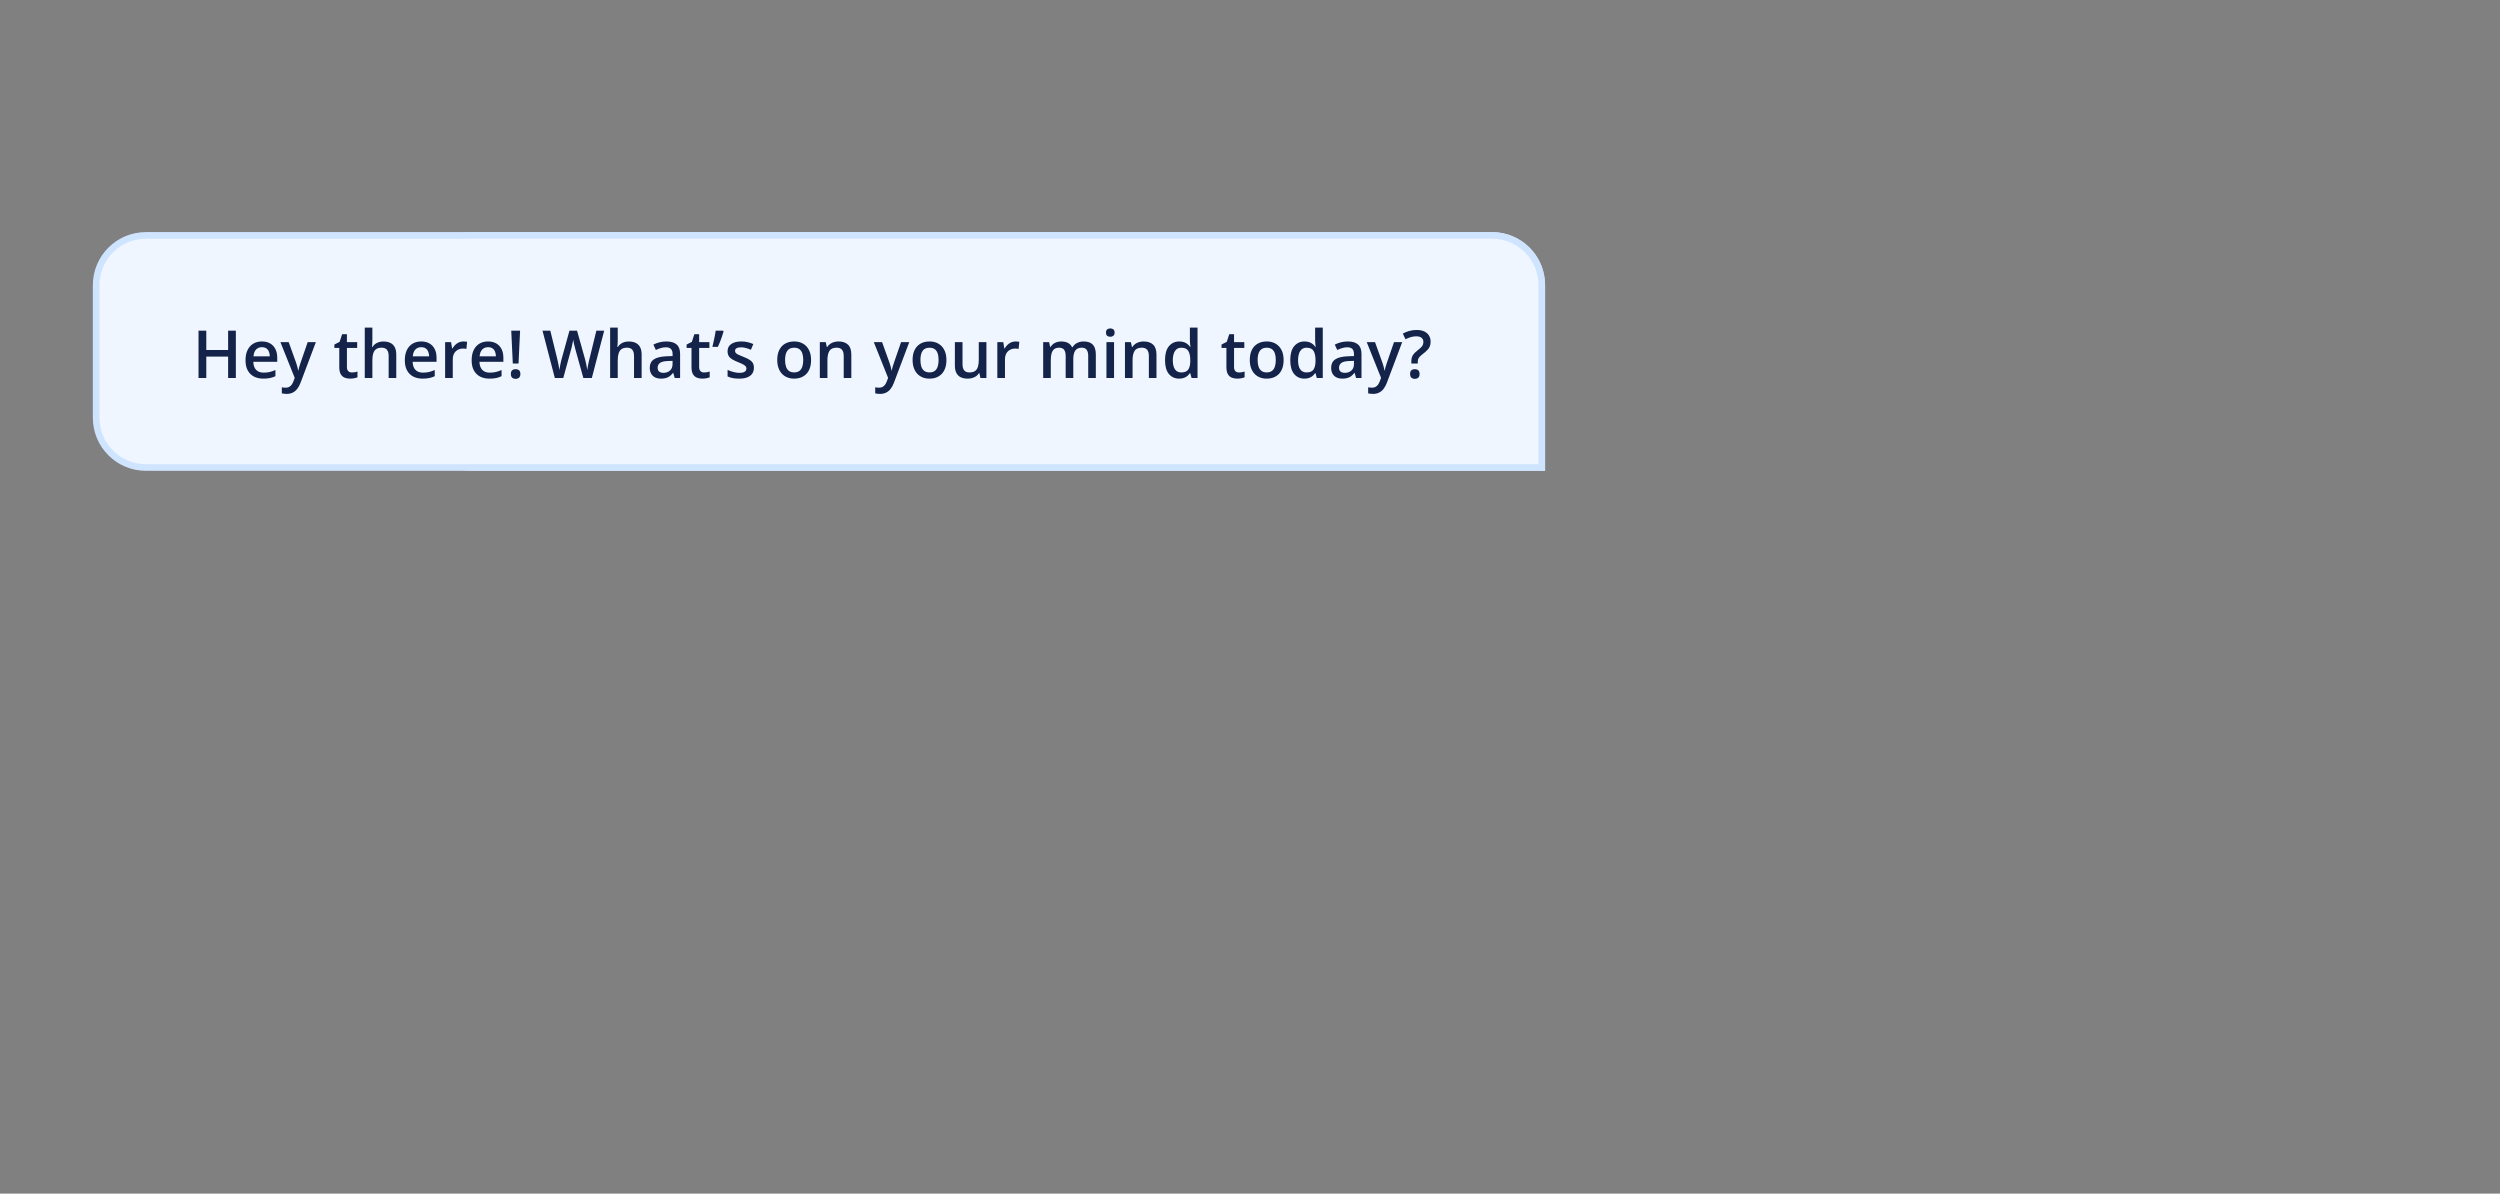 <svg width="377" height="180" viewBox="0 0 377 180" fill="none" xmlns="http://www.w3.org/2000/svg">
<rect x="0" y="0" width="377" height="180" fill="#808080" stroke="none"/>
<path d="M232.5 43C232.5 38.858 229.142 35.5 225 35.5H71C66.858 35.5 63.5 38.858 63.5 43V63C63.5 67.142 66.858 70.5 71 70.5H232.5V43Z" fill="#EFF6FF" stroke="#CFE4FF"/>
<path d="M85.38 50.861L83.515 58H82.235L81.044 53.723C81.015 53.618 80.982 53.495 80.946 53.352C80.91 53.208 80.875 53.062 80.839 52.912C80.806 52.762 80.777 52.626 80.751 52.502C80.728 52.375 80.712 52.277 80.702 52.209C80.696 52.277 80.681 52.373 80.658 52.497C80.635 52.621 80.608 52.758 80.575 52.907C80.546 53.054 80.513 53.2 80.478 53.347C80.442 53.49 80.409 53.617 80.38 53.727L79.208 58H77.934L76.073 50.861H77.25L78.28 55.046C78.313 55.179 78.345 55.324 78.378 55.48C78.414 55.633 78.446 55.788 78.476 55.944C78.508 56.101 78.537 56.254 78.564 56.403C78.59 56.55 78.611 56.683 78.627 56.804C78.643 56.68 78.664 56.543 78.69 56.394C78.716 56.241 78.744 56.086 78.773 55.93C78.806 55.77 78.838 55.617 78.871 55.471C78.907 55.324 78.943 55.192 78.978 55.075L80.141 50.861H81.283L82.47 55.09C82.505 55.21 82.54 55.345 82.572 55.495C82.608 55.645 82.642 55.798 82.675 55.954C82.707 56.11 82.737 56.262 82.763 56.408C82.789 56.555 82.81 56.687 82.826 56.804C82.849 56.644 82.878 56.462 82.914 56.257C82.95 56.052 82.991 55.843 83.036 55.632C83.082 55.42 83.127 55.225 83.173 55.046L84.198 50.861H85.38ZM87.421 50.402V52.312C87.421 52.51 87.414 52.704 87.401 52.893C87.392 53.081 87.38 53.228 87.367 53.332H87.431C87.545 53.143 87.685 52.989 87.851 52.868C88.017 52.745 88.202 52.652 88.407 52.59C88.616 52.528 88.837 52.497 89.071 52.497C89.485 52.497 89.836 52.567 90.126 52.707C90.416 52.844 90.637 53.057 90.79 53.347C90.946 53.636 91.024 54.012 91.024 54.475V58H89.877V54.69C89.877 54.27 89.791 53.955 89.618 53.747C89.446 53.535 89.179 53.43 88.817 53.43C88.469 53.43 88.192 53.503 87.987 53.649C87.785 53.793 87.641 54.006 87.553 54.289C87.465 54.569 87.421 54.911 87.421 55.315V58H86.273V50.402H87.421ZM94.75 52.492C95.434 52.492 95.95 52.644 96.298 52.946C96.649 53.249 96.825 53.721 96.825 54.362V58H96.01L95.79 57.233H95.751C95.598 57.429 95.44 57.59 95.277 57.717C95.115 57.844 94.926 57.938 94.711 58C94.499 58.065 94.241 58.098 93.935 58.098C93.612 58.098 93.324 58.039 93.07 57.922C92.816 57.801 92.616 57.619 92.47 57.375C92.323 57.131 92.25 56.822 92.25 56.447C92.25 55.891 92.457 55.472 92.87 55.192C93.287 54.912 93.915 54.758 94.755 54.728L95.692 54.694V54.411C95.692 54.037 95.605 53.77 95.429 53.61C95.256 53.451 95.012 53.371 94.696 53.371C94.426 53.371 94.164 53.41 93.91 53.488C93.656 53.566 93.409 53.662 93.168 53.776L92.797 52.966C93.061 52.826 93.36 52.712 93.695 52.624C94.034 52.536 94.385 52.492 94.75 52.492ZM95.688 55.417L94.989 55.441C94.416 55.461 94.014 55.559 93.783 55.734C93.552 55.91 93.436 56.151 93.436 56.457C93.436 56.724 93.516 56.919 93.676 57.043C93.835 57.163 94.045 57.224 94.306 57.224C94.703 57.224 95.032 57.111 95.292 56.887C95.556 56.659 95.688 56.325 95.688 55.886V55.417ZM100.443 57.17C100.593 57.17 100.741 57.157 100.888 57.131C101.034 57.102 101.168 57.067 101.288 57.028V57.898C101.161 57.953 100.997 58 100.795 58.039C100.593 58.078 100.383 58.098 100.165 58.098C99.859 58.098 99.584 58.047 99.34 57.946C99.096 57.842 98.902 57.665 98.759 57.414C98.616 57.163 98.544 56.817 98.544 56.374V53.469H97.807V52.956L98.598 52.551L98.974 51.394H99.696V52.595H101.244V53.469H99.696V56.359C99.696 56.633 99.765 56.836 99.901 56.97C100.038 57.103 100.219 57.17 100.443 57.17ZM108.417 60.398V58.102C108.417 57.972 108.42 57.831 108.427 57.678C108.437 57.525 108.451 57.385 108.471 57.258H108.412C108.266 57.495 108.062 57.696 107.802 57.858C107.541 58.018 107.201 58.098 106.781 58.098C106.146 58.098 105.635 57.863 105.248 57.395C104.861 56.922 104.667 56.226 104.667 55.305C104.667 54.693 104.757 54.178 104.936 53.762C105.115 53.345 105.365 53.029 105.688 52.815C106.013 52.6 106.391 52.492 106.82 52.492C107.234 52.492 107.569 52.574 107.826 52.736C108.087 52.896 108.295 53.093 108.451 53.327H108.49L108.617 52.595H109.569V60.398H108.417ZM107.123 57.175C107.449 57.175 107.709 57.113 107.904 56.989C108.1 56.866 108.241 56.678 108.329 56.428C108.417 56.174 108.464 55.86 108.471 55.485V55.31C108.471 54.698 108.371 54.232 108.173 53.913C107.974 53.594 107.621 53.435 107.113 53.435C106.684 53.435 106.365 53.602 106.156 53.938C105.948 54.27 105.844 54.732 105.844 55.324C105.844 55.923 105.948 56.382 106.156 56.701C106.368 57.017 106.69 57.175 107.123 57.175ZM115.927 52.595V58H115.023L114.867 57.273H114.804C114.69 57.458 114.545 57.613 114.369 57.736C114.193 57.857 113.998 57.946 113.783 58.005C113.568 58.067 113.342 58.098 113.104 58.098C112.698 58.098 112.349 58.029 112.06 57.893C111.773 57.753 111.553 57.538 111.4 57.248C111.247 56.958 111.171 56.584 111.171 56.125V52.595H112.323V55.91C112.323 56.33 112.408 56.644 112.577 56.852C112.75 57.061 113.017 57.165 113.378 57.165C113.726 57.165 114.003 57.093 114.208 56.95C114.413 56.807 114.558 56.595 114.643 56.315C114.73 56.035 114.774 55.692 114.774 55.285V52.595H115.927ZM119.726 52.492C120.207 52.492 120.621 52.592 120.966 52.79C121.311 52.989 121.576 53.27 121.762 53.635C121.947 53.999 122.04 54.435 122.04 54.943V55.559H118.432C118.445 56.083 118.585 56.486 118.852 56.77C119.122 57.053 119.499 57.194 119.984 57.194C120.329 57.194 120.639 57.162 120.912 57.097C121.189 57.028 121.474 56.929 121.767 56.799V57.731C121.496 57.858 121.221 57.951 120.941 58.01C120.661 58.068 120.326 58.098 119.936 58.098C119.405 58.098 118.938 57.995 118.534 57.79C118.134 57.582 117.82 57.273 117.592 56.862C117.367 56.452 117.255 55.943 117.255 55.334C117.255 54.728 117.357 54.214 117.562 53.791C117.768 53.368 118.056 53.046 118.427 52.824C118.798 52.603 119.231 52.492 119.726 52.492ZM119.726 53.356C119.364 53.356 119.071 53.474 118.847 53.708C118.625 53.942 118.495 54.286 118.456 54.738H120.917C120.914 54.468 120.868 54.229 120.78 54.02C120.696 53.812 120.565 53.649 120.39 53.532C120.217 53.415 119.996 53.356 119.726 53.356ZM126.967 56.457C126.967 56.812 126.881 57.111 126.708 57.355C126.535 57.6 126.283 57.785 125.951 57.912C125.622 58.036 125.219 58.098 124.74 58.098C124.363 58.098 124.037 58.07 123.764 58.015C123.493 57.963 123.238 57.881 122.997 57.77V56.779C123.254 56.9 123.542 57.004 123.861 57.092C124.184 57.18 124.488 57.224 124.774 57.224C125.152 57.224 125.424 57.165 125.59 57.048C125.756 56.927 125.839 56.768 125.839 56.569C125.839 56.452 125.805 56.348 125.736 56.257C125.671 56.162 125.548 56.066 125.365 55.969C125.186 55.868 124.923 55.747 124.574 55.607C124.232 55.471 123.944 55.334 123.71 55.197C123.476 55.06 123.298 54.896 123.178 54.704C123.057 54.509 122.997 54.26 122.997 53.957C122.997 53.478 123.186 53.116 123.563 52.868C123.944 52.617 124.447 52.492 125.072 52.492C125.404 52.492 125.717 52.526 126.01 52.595C126.306 52.66 126.596 52.756 126.879 52.883L126.518 53.747C126.273 53.64 126.028 53.552 125.78 53.483C125.536 53.412 125.287 53.376 125.033 53.376C124.737 53.376 124.511 53.422 124.354 53.513C124.201 53.604 124.125 53.734 124.125 53.903C124.125 54.03 124.162 54.138 124.237 54.226C124.312 54.313 124.441 54.401 124.623 54.489C124.809 54.577 125.066 54.686 125.395 54.816C125.717 54.94 125.995 55.07 126.229 55.207C126.467 55.34 126.649 55.505 126.776 55.7C126.903 55.895 126.967 56.148 126.967 56.457ZM130.219 57.17C130.368 57.17 130.517 57.157 130.663 57.131C130.81 57.102 130.943 57.067 131.063 57.028V57.898C130.937 57.953 130.772 58 130.57 58.039C130.368 58.078 130.159 58.098 129.94 58.098C129.634 58.098 129.359 58.047 129.115 57.946C128.871 57.842 128.677 57.665 128.534 57.414C128.391 57.163 128.319 56.817 128.319 56.374V53.469H127.582V52.956L128.373 52.551L128.749 51.394H129.472V52.595H131.02V53.469H129.472V56.359C129.472 56.633 129.54 56.836 129.677 56.97C129.813 57.103 129.994 57.17 130.219 57.17ZM133.31 52.595V58H132.162V52.595H133.31ZM132.743 50.524C132.919 50.524 133.07 50.572 133.197 50.666C133.327 50.76 133.393 50.923 133.393 51.154C133.393 51.382 133.327 51.545 133.197 51.643C133.07 51.737 132.919 51.784 132.743 51.784C132.561 51.784 132.406 51.737 132.279 51.643C132.156 51.545 132.094 51.382 132.094 51.154C132.094 50.923 132.156 50.76 132.279 50.666C132.406 50.572 132.561 50.524 132.743 50.524ZM139.74 55.285C139.74 55.734 139.682 56.133 139.564 56.481C139.447 56.83 139.276 57.124 139.052 57.365C138.827 57.603 138.557 57.785 138.241 57.912C137.925 58.036 137.569 58.098 137.172 58.098C136.801 58.098 136.461 58.036 136.151 57.912C135.842 57.785 135.574 57.603 135.346 57.365C135.121 57.124 134.947 56.83 134.823 56.481C134.7 56.133 134.638 55.734 134.638 55.285C134.638 54.69 134.74 54.185 134.945 53.772C135.154 53.355 135.45 53.037 135.834 52.819C136.218 52.601 136.675 52.492 137.206 52.492C137.704 52.492 138.144 52.601 138.524 52.819C138.905 53.037 139.203 53.355 139.418 53.772C139.633 54.188 139.74 54.693 139.74 55.285ZM135.819 55.285C135.819 55.679 135.867 56.016 135.961 56.296C136.059 56.576 136.208 56.791 136.41 56.94C136.612 57.087 136.872 57.16 137.191 57.16C137.51 57.16 137.771 57.087 137.973 56.94C138.174 56.791 138.323 56.576 138.417 56.296C138.511 56.016 138.559 55.679 138.559 55.285C138.559 54.891 138.511 54.558 138.417 54.284C138.323 54.008 138.174 53.797 137.973 53.654C137.771 53.508 137.509 53.435 137.187 53.435C136.711 53.435 136.365 53.594 136.146 53.913C135.928 54.232 135.819 54.69 135.819 55.285ZM143.876 52.492C144.485 52.492 144.958 52.65 145.297 52.966C145.639 53.278 145.81 53.781 145.81 54.475V58H144.662V54.69C144.662 54.27 144.576 53.955 144.403 53.747C144.231 53.535 143.964 53.43 143.603 53.43C143.078 53.43 142.714 53.591 142.509 53.913C142.307 54.235 142.206 54.703 142.206 55.315V58H141.059V52.595H141.952L142.113 53.327H142.177C142.294 53.138 142.439 52.984 142.611 52.863C142.787 52.74 142.982 52.647 143.197 52.585C143.415 52.523 143.642 52.492 143.876 52.492ZM151.049 56.457C151.049 56.812 150.963 57.111 150.79 57.355C150.618 57.6 150.365 57.785 150.033 57.912C149.704 58.036 149.301 58.098 148.822 58.098C148.445 58.098 148.119 58.07 147.846 58.015C147.576 57.963 147.32 57.881 147.079 57.77V56.779C147.336 56.9 147.624 57.004 147.943 57.092C148.266 57.18 148.57 57.224 148.856 57.224C149.234 57.224 149.506 57.165 149.672 57.048C149.838 56.927 149.921 56.768 149.921 56.569C149.921 56.452 149.887 56.348 149.818 56.257C149.753 56.162 149.63 56.066 149.447 55.969C149.268 55.868 149.005 55.747 148.656 55.607C148.314 55.471 148.026 55.334 147.792 55.197C147.558 55.06 147.38 54.896 147.26 54.704C147.139 54.509 147.079 54.26 147.079 53.957C147.079 53.478 147.268 53.116 147.646 52.868C148.026 52.617 148.529 52.492 149.154 52.492C149.486 52.492 149.799 52.526 150.092 52.595C150.388 52.66 150.678 52.756 150.961 52.883L150.6 53.747C150.355 53.64 150.11 53.552 149.862 53.483C149.618 53.412 149.369 53.376 149.115 53.376C148.819 53.376 148.593 53.422 148.437 53.513C148.284 53.604 148.207 53.734 148.207 53.903C148.207 54.03 148.244 54.138 148.319 54.226C148.394 54.313 148.523 54.401 148.705 54.489C148.891 54.577 149.148 54.686 149.477 54.816C149.799 54.94 150.077 55.07 150.312 55.207C150.549 55.34 150.731 55.505 150.858 55.7C150.985 55.895 151.049 56.148 151.049 56.457ZM156.703 58.098C156.059 58.098 155.541 57.863 155.15 57.395C154.763 56.922 154.569 56.227 154.569 55.31C154.569 54.382 154.766 53.68 155.16 53.205C155.557 52.73 156.08 52.492 156.728 52.492C157.001 52.492 157.24 52.53 157.445 52.605C157.65 52.676 157.826 52.774 157.973 52.898C158.122 53.021 158.249 53.16 158.354 53.312H158.407C158.391 53.212 158.371 53.067 158.349 52.878C158.329 52.686 158.319 52.508 158.319 52.346V50.402H159.472V58H158.573L158.368 57.263H158.319C158.222 57.419 158.098 57.56 157.948 57.688C157.802 57.811 157.626 57.91 157.421 57.985C157.219 58.06 156.98 58.098 156.703 58.098ZM157.025 57.165C157.517 57.165 157.864 57.023 158.065 56.74C158.267 56.457 158.371 56.032 158.378 55.466V55.315C158.378 54.709 158.28 54.245 158.085 53.923C157.89 53.597 157.533 53.435 157.016 53.435C156.602 53.435 156.286 53.602 156.068 53.938C155.854 54.27 155.746 54.733 155.746 55.329C155.746 55.925 155.854 56.38 156.068 56.696C156.286 57.009 156.605 57.165 157.025 57.165ZM165.902 55.285C165.902 55.734 165.844 56.133 165.727 56.481C165.609 56.83 165.438 57.124 165.214 57.365C164.989 57.603 164.719 57.785 164.403 57.912C164.088 58.036 163.731 58.098 163.334 58.098C162.963 58.098 162.623 58.036 162.313 57.912C162.004 57.785 161.736 57.603 161.508 57.365C161.283 57.124 161.109 56.83 160.985 56.481C160.862 56.133 160.8 55.734 160.8 55.285C160.8 54.69 160.902 54.185 161.107 53.772C161.316 53.355 161.612 53.037 161.996 52.819C162.38 52.601 162.838 52.492 163.368 52.492C163.866 52.492 164.306 52.601 164.687 52.819C165.067 53.037 165.365 53.355 165.58 53.772C165.795 54.188 165.902 54.693 165.902 55.285ZM161.981 55.285C161.981 55.679 162.029 56.016 162.123 56.296C162.221 56.576 162.37 56.791 162.572 56.94C162.774 57.087 163.035 57.16 163.354 57.16C163.673 57.16 163.933 57.087 164.135 56.94C164.337 56.791 164.485 56.576 164.579 56.296C164.674 56.016 164.721 55.679 164.721 55.285C164.721 54.891 164.674 54.558 164.579 54.284C164.485 54.008 164.337 53.797 164.135 53.654C163.933 53.508 163.671 53.435 163.349 53.435C162.873 53.435 162.527 53.594 162.309 53.913C162.09 54.232 161.981 54.69 161.981 55.285ZM169.003 52.595H170.253L171.361 55.681C171.41 55.821 171.454 55.959 171.493 56.096C171.535 56.229 171.571 56.361 171.601 56.491C171.633 56.621 171.659 56.752 171.679 56.882H171.708C171.741 56.713 171.786 56.524 171.845 56.315C171.907 56.104 171.975 55.892 172.05 55.681L173.114 52.595H174.35L172.03 58.742C171.897 59.094 171.732 59.393 171.537 59.641C171.345 59.891 171.117 60.08 170.854 60.207C170.59 60.337 170.289 60.402 169.95 60.402C169.787 60.402 169.646 60.393 169.525 60.373C169.405 60.357 169.302 60.339 169.218 60.319V59.401C169.286 59.418 169.372 59.432 169.477 59.445C169.581 59.458 169.688 59.465 169.799 59.465C170.004 59.465 170.181 59.424 170.331 59.343C170.481 59.261 170.608 59.146 170.712 58.996C170.816 58.85 170.902 58.682 170.971 58.493L171.161 57.985L169.003 52.595ZM179.955 55.285C179.955 55.734 179.896 56.133 179.779 56.481C179.662 56.83 179.491 57.124 179.267 57.365C179.042 57.603 178.772 57.785 178.456 57.912C178.14 58.036 177.784 58.098 177.387 58.098C177.016 58.098 176.675 58.036 176.366 57.912C176.057 57.785 175.788 57.603 175.561 57.365C175.336 57.124 175.162 56.83 175.038 56.481C174.914 56.133 174.853 55.734 174.853 55.285C174.853 54.69 174.955 54.185 175.16 53.772C175.368 53.355 175.665 53.037 176.049 52.819C176.433 52.601 176.89 52.492 177.421 52.492C177.919 52.492 178.358 52.601 178.739 52.819C179.12 53.037 179.418 53.355 179.633 53.772C179.848 54.188 179.955 54.693 179.955 55.285ZM176.034 55.285C176.034 55.679 176.081 56.016 176.176 56.296C176.273 56.576 176.423 56.791 176.625 56.94C176.827 57.087 177.087 57.16 177.406 57.16C177.725 57.16 177.986 57.087 178.188 56.94C178.389 56.791 178.537 56.576 178.632 56.296C178.726 56.016 178.773 55.679 178.773 55.285C178.773 54.891 178.726 54.558 178.632 54.284C178.537 54.008 178.389 53.797 178.188 53.654C177.986 53.508 177.724 53.435 177.401 53.435C176.926 53.435 176.579 53.594 176.361 53.913C176.143 54.232 176.034 54.69 176.034 55.285ZM185.985 52.595V58H185.082L184.926 57.273H184.862C184.748 57.458 184.604 57.613 184.428 57.736C184.252 57.857 184.057 57.946 183.842 58.005C183.627 58.067 183.401 58.098 183.163 58.098C182.756 58.098 182.408 58.029 182.118 57.893C181.832 57.753 181.612 57.538 181.459 57.248C181.306 56.958 181.229 56.584 181.229 56.125V52.595H182.382V55.91C182.382 56.33 182.466 56.644 182.636 56.852C182.808 57.061 183.075 57.165 183.437 57.165C183.785 57.165 184.062 57.093 184.267 56.95C184.472 56.807 184.617 56.595 184.701 56.315C184.789 56.035 184.833 55.692 184.833 55.285V52.595H185.985ZM191.376 50.402V52.312C191.376 52.51 191.369 52.704 191.356 52.893C191.347 53.081 191.335 53.228 191.322 53.332H191.386C191.5 53.143 191.64 52.989 191.806 52.868C191.972 52.745 192.157 52.652 192.362 52.59C192.571 52.528 192.792 52.497 193.026 52.497C193.44 52.497 193.791 52.567 194.081 52.707C194.371 52.844 194.592 53.057 194.745 53.347C194.901 53.636 194.979 54.012 194.979 54.475V58H193.832V54.69C193.832 54.27 193.746 53.955 193.573 53.747C193.401 53.535 193.134 53.43 192.772 53.43C192.424 53.43 192.147 53.503 191.942 53.649C191.741 53.793 191.596 54.006 191.508 54.289C191.42 54.569 191.376 54.911 191.376 55.315V58H190.229V50.402H191.376ZM198.705 52.492C199.389 52.492 199.905 52.644 200.253 52.946C200.604 53.249 200.78 53.721 200.78 54.362V58H199.965L199.745 57.233H199.706C199.553 57.429 199.395 57.59 199.232 57.717C199.07 57.844 198.881 57.938 198.666 58C198.454 58.065 198.196 58.098 197.89 58.098C197.567 58.098 197.279 58.039 197.025 57.922C196.771 57.801 196.571 57.619 196.425 57.375C196.278 57.131 196.205 56.822 196.205 56.447C196.205 55.891 196.412 55.472 196.825 55.192C197.242 54.912 197.87 54.758 198.71 54.728L199.647 54.694V54.411C199.647 54.037 199.56 53.77 199.384 53.61C199.211 53.451 198.967 53.371 198.651 53.371C198.381 53.371 198.119 53.41 197.865 53.488C197.611 53.566 197.364 53.662 197.123 53.776L196.752 52.966C197.016 52.826 197.315 52.712 197.65 52.624C197.989 52.536 198.34 52.492 198.705 52.492ZM199.643 55.417L198.944 55.441C198.371 55.461 197.969 55.559 197.738 55.734C197.507 55.91 197.392 56.151 197.392 56.457C197.392 56.724 197.471 56.919 197.631 57.043C197.79 57.163 198 57.224 198.261 57.224C198.658 57.224 198.987 57.111 199.247 56.887C199.511 56.659 199.643 56.325 199.643 55.886V55.417ZM203.622 58L201.566 52.595H202.782L203.896 55.769C203.967 55.97 204.032 56.188 204.091 56.423C204.149 56.657 204.19 56.854 204.213 57.014H204.252C204.275 56.848 204.319 56.649 204.384 56.418C204.449 56.184 204.516 55.967 204.584 55.769L205.697 52.595H206.908L204.853 58H203.622ZM209.882 52.492C210.364 52.492 210.777 52.592 211.122 52.79C211.467 52.989 211.732 53.27 211.918 53.635C212.104 53.999 212.196 54.435 212.196 54.943V55.559H208.588C208.601 56.083 208.741 56.486 209.008 56.77C209.278 57.053 209.656 57.194 210.141 57.194C210.486 57.194 210.795 57.162 211.068 57.097C211.345 57.028 211.63 56.929 211.923 56.799V57.731C211.653 57.858 211.378 57.951 211.098 58.01C210.818 58.068 210.482 58.098 210.092 58.098C209.561 58.098 209.094 57.995 208.69 57.79C208.29 57.582 207.976 57.273 207.748 56.862C207.523 56.452 207.411 55.943 207.411 55.334C207.411 54.728 207.514 54.214 207.719 53.791C207.924 53.368 208.212 53.046 208.583 52.824C208.954 52.603 209.387 52.492 209.882 52.492ZM209.882 53.356C209.521 53.356 209.228 53.474 209.003 53.708C208.782 53.942 208.651 54.286 208.612 54.738H211.073C211.07 54.468 211.024 54.229 210.937 54.02C210.852 53.812 210.722 53.649 210.546 53.532C210.373 53.415 210.152 53.356 209.882 53.356ZM214.047 55.822V55.515C214.047 55.274 214.075 55.064 214.13 54.885C214.185 54.706 214.278 54.538 214.408 54.382C214.538 54.222 214.714 54.056 214.936 53.884C215.163 53.705 215.344 53.55 215.478 53.42C215.614 53.29 215.712 53.16 215.771 53.029C215.832 52.896 215.863 52.741 215.863 52.565C215.863 52.289 215.769 52.079 215.58 51.935C215.395 51.789 215.132 51.716 214.794 51.716C214.494 51.716 214.213 51.758 213.949 51.843C213.686 51.927 213.425 52.033 213.168 52.16L212.763 51.301C213.059 51.138 213.38 51.008 213.725 50.91C214.073 50.809 214.455 50.759 214.872 50.759C215.536 50.759 216.049 50.92 216.41 51.242C216.775 51.565 216.957 51.989 216.957 52.517C216.957 52.806 216.911 53.055 216.82 53.264C216.729 53.469 216.594 53.659 216.415 53.835C216.239 54.008 216.026 54.19 215.775 54.382C215.57 54.545 215.412 54.686 215.302 54.807C215.194 54.924 215.119 55.043 215.077 55.163C215.038 55.283 215.019 55.428 215.019 55.598V55.822H214.047ZM213.861 57.395C213.861 57.128 213.93 56.94 214.066 56.833C214.206 56.722 214.377 56.667 214.579 56.667C214.774 56.667 214.942 56.722 215.082 56.833C215.222 56.94 215.292 57.128 215.292 57.395C215.292 57.655 215.222 57.844 215.082 57.961C214.942 58.075 214.774 58.132 214.579 58.132C214.377 58.132 214.206 58.075 214.066 57.961C213.93 57.844 213.861 57.655 213.861 57.395Z" fill="#142349"/>
<path d="M232.5 43C232.5 38.858 229.142 35.5 225 35.5H22C17.858 35.5 14.5 38.858 14.5 43V63C14.5 67.142 17.858 70.5 22 70.5H232.5V43Z" fill="#EFF6FF" stroke="#CFE4FF"/>
<path d="M35.567 57H34.4V53.777H31.109V57H29.938V49.861H31.109V52.781H34.4V49.861H35.567V57ZM39.493 51.492C39.975 51.492 40.388 51.592 40.733 51.79C41.078 51.989 41.344 52.27 41.529 52.635C41.715 52.999 41.808 53.435 41.808 53.943V54.559H38.199C38.212 55.083 38.352 55.486 38.619 55.77C38.889 56.053 39.267 56.194 39.752 56.194C40.097 56.194 40.406 56.162 40.68 56.097C40.956 56.028 41.241 55.929 41.534 55.799V56.731C41.264 56.858 40.989 56.951 40.709 57.01C40.429 57.068 40.094 57.098 39.703 57.098C39.172 57.098 38.705 56.995 38.302 56.79C37.901 56.582 37.587 56.273 37.359 55.862C37.135 55.452 37.023 54.943 37.023 54.334C37.023 53.728 37.125 53.214 37.33 52.791C37.535 52.368 37.823 52.046 38.194 51.824C38.565 51.603 38.998 51.492 39.493 51.492ZM39.493 52.356C39.132 52.356 38.839 52.474 38.614 52.708C38.393 52.942 38.263 53.286 38.224 53.738H40.685C40.681 53.468 40.636 53.229 40.548 53.02C40.463 52.812 40.333 52.649 40.157 52.532C39.985 52.415 39.763 52.356 39.493 52.356ZM42.286 51.595H43.536L44.645 54.681C44.693 54.821 44.737 54.959 44.776 55.096C44.819 55.229 44.855 55.361 44.884 55.491C44.916 55.621 44.942 55.752 44.962 55.882H44.991C45.024 55.713 45.069 55.524 45.128 55.315C45.19 55.104 45.258 54.892 45.333 54.681L46.398 51.595H47.633L45.313 57.742C45.18 58.094 45.016 58.393 44.82 58.641C44.628 58.891 44.4 59.08 44.137 59.207C43.873 59.337 43.572 59.402 43.233 59.402C43.071 59.402 42.929 59.393 42.809 59.373C42.688 59.357 42.586 59.339 42.501 59.319V58.401C42.569 58.418 42.656 58.432 42.76 58.445C42.864 58.458 42.971 58.465 43.082 58.465C43.287 58.465 43.465 58.424 43.614 58.343C43.764 58.261 43.891 58.146 43.995 57.996C44.099 57.85 44.185 57.682 44.254 57.493L44.444 56.985L42.286 51.595ZM53.062 56.17C53.212 56.17 53.36 56.157 53.507 56.131C53.653 56.102 53.787 56.067 53.907 56.028V56.898C53.78 56.953 53.616 57 53.414 57.039C53.212 57.078 53.002 57.098 52.784 57.098C52.478 57.098 52.203 57.047 51.959 56.946C51.715 56.842 51.521 56.665 51.378 56.414C51.235 56.163 51.163 55.817 51.163 55.374V52.469H50.426V51.956L51.217 51.551L51.593 50.394H52.315V51.595H53.863V52.469H52.315V55.359C52.315 55.633 52.384 55.836 52.52 55.97C52.657 56.103 52.838 56.17 53.062 56.17ZM56.153 49.402V51.312C56.153 51.51 56.147 51.704 56.134 51.893C56.124 52.081 56.113 52.228 56.1 52.332H56.163C56.277 52.143 56.417 51.989 56.583 51.868C56.749 51.745 56.935 51.652 57.14 51.59C57.348 51.528 57.569 51.497 57.804 51.497C58.217 51.497 58.569 51.567 58.858 51.707C59.148 51.844 59.37 52.057 59.523 52.347C59.679 52.636 59.757 53.012 59.757 53.475V57H58.609V53.69C58.609 53.27 58.523 52.955 58.351 52.747C58.178 52.535 57.911 52.43 57.55 52.43C57.202 52.43 56.925 52.503 56.72 52.649C56.518 52.793 56.373 53.006 56.285 53.289C56.197 53.569 56.153 53.911 56.153 54.315V57H55.006V49.402H56.153ZM63.517 51.492C63.998 51.492 64.412 51.592 64.757 51.79C65.102 51.989 65.367 52.27 65.553 52.635C65.738 52.999 65.831 53.435 65.831 53.943V54.559H62.223C62.236 55.083 62.376 55.486 62.643 55.77C62.913 56.053 63.29 56.194 63.775 56.194C64.12 56.194 64.43 56.162 64.703 56.097C64.98 56.028 65.265 55.929 65.558 55.799V56.731C65.287 56.858 65.012 56.951 64.732 57.01C64.453 57.068 64.117 57.098 63.727 57.098C63.196 57.098 62.729 56.995 62.325 56.79C61.925 56.582 61.611 56.273 61.383 55.862C61.158 55.452 61.046 54.943 61.046 54.334C61.046 53.728 61.148 53.214 61.353 52.791C61.559 52.368 61.847 52.046 62.218 51.824C62.589 51.603 63.022 51.492 63.517 51.492ZM63.517 52.356C63.155 52.356 62.862 52.474 62.638 52.708C62.416 52.942 62.286 53.286 62.247 53.738H64.708C64.705 53.468 64.659 53.229 64.571 53.02C64.487 52.812 64.356 52.649 64.181 52.532C64.008 52.415 63.787 52.356 63.517 52.356ZM69.864 51.492C69.955 51.492 70.055 51.497 70.162 51.507C70.269 51.517 70.362 51.53 70.44 51.546L70.333 52.62C70.265 52.601 70.18 52.586 70.079 52.576C69.981 52.566 69.894 52.562 69.815 52.562C69.61 52.562 69.415 52.596 69.23 52.664C69.044 52.729 68.88 52.83 68.736 52.967C68.593 53.1 68.481 53.268 68.399 53.47C68.318 53.672 68.277 53.906 68.277 54.173V57H67.125V51.595H68.023L68.18 52.547H68.233C68.341 52.355 68.474 52.179 68.634 52.02C68.793 51.86 68.976 51.733 69.181 51.639C69.389 51.541 69.617 51.492 69.864 51.492ZM73.595 51.492C74.076 51.492 74.49 51.592 74.835 51.79C75.18 51.989 75.445 52.27 75.631 52.635C75.816 52.999 75.909 53.435 75.909 53.943V54.559H72.301C72.314 55.083 72.454 55.486 72.721 55.77C72.991 56.053 73.368 56.194 73.853 56.194C74.199 56.194 74.508 56.162 74.781 56.097C75.058 56.028 75.343 55.929 75.636 55.799V56.731C75.366 56.858 75.091 56.951 74.811 57.01C74.531 57.068 74.195 57.098 73.805 57.098C73.274 57.098 72.807 56.995 72.403 56.79C72.003 56.582 71.689 56.273 71.461 55.862C71.236 55.452 71.124 54.943 71.124 54.334C71.124 53.728 71.227 53.214 71.432 52.791C71.637 52.368 71.925 52.046 72.296 51.824C72.667 51.603 73.1 51.492 73.595 51.492ZM73.595 52.356C73.233 52.356 72.94 52.474 72.716 52.708C72.495 52.942 72.364 53.286 72.325 53.738H74.786C74.783 53.468 74.737 53.229 74.649 53.02C74.565 52.812 74.435 52.649 74.259 52.532C74.086 52.415 73.865 52.356 73.595 52.356ZM78.194 54.822H77.33L77.096 49.861H78.429L78.194 54.822ZM77.037 56.395C77.037 56.128 77.106 55.94 77.242 55.833C77.382 55.722 77.553 55.667 77.755 55.667C77.954 55.667 78.123 55.722 78.263 55.833C78.403 55.94 78.473 56.128 78.473 56.395C78.473 56.655 78.403 56.844 78.263 56.961C78.123 57.075 77.954 57.132 77.755 57.132C77.553 57.132 77.382 57.075 77.242 56.961C77.106 56.844 77.037 56.655 77.037 56.395ZM91.114 49.861L89.249 57H87.97L86.778 52.723C86.749 52.618 86.716 52.495 86.681 52.352C86.645 52.208 86.609 52.062 86.573 51.912C86.541 51.762 86.511 51.626 86.485 51.502C86.463 51.375 86.446 51.277 86.436 51.209C86.43 51.277 86.415 51.373 86.393 51.497C86.37 51.621 86.342 51.758 86.31 51.907C86.28 52.054 86.248 52.2 86.212 52.347C86.176 52.49 86.144 52.617 86.114 52.727L84.942 57H83.668L81.808 49.861H82.984L84.015 54.046C84.047 54.179 84.08 54.324 84.112 54.48C84.148 54.633 84.181 54.788 84.21 54.944C84.243 55.101 84.272 55.254 84.298 55.403C84.324 55.55 84.345 55.683 84.361 55.804C84.378 55.68 84.399 55.543 84.425 55.394C84.451 55.241 84.478 55.086 84.508 54.93C84.54 54.77 84.573 54.617 84.606 54.471C84.641 54.324 84.677 54.192 84.713 54.075L85.875 49.861H87.018L88.204 54.09C88.24 54.21 88.274 54.345 88.307 54.495C88.342 54.645 88.377 54.798 88.409 54.954C88.442 55.11 88.471 55.262 88.497 55.408C88.523 55.555 88.544 55.687 88.561 55.804C88.583 55.644 88.613 55.462 88.648 55.257C88.684 55.052 88.725 54.843 88.77 54.632C88.816 54.42 88.862 54.225 88.907 54.046L89.933 49.861H91.114ZM93.155 49.402V51.312C93.155 51.51 93.149 51.704 93.136 51.893C93.126 52.081 93.115 52.228 93.102 52.332H93.165C93.279 52.143 93.419 51.989 93.585 51.868C93.751 51.745 93.936 51.652 94.142 51.59C94.35 51.528 94.571 51.497 94.806 51.497C95.219 51.497 95.571 51.567 95.86 51.707C96.15 51.844 96.371 52.057 96.524 52.347C96.681 52.636 96.759 53.012 96.759 53.475V57H95.611V53.69C95.611 53.27 95.525 52.955 95.353 52.747C95.18 52.535 94.913 52.43 94.552 52.43C94.204 52.43 93.927 52.503 93.722 52.649C93.52 52.793 93.375 53.006 93.287 53.289C93.199 53.569 93.155 53.911 93.155 54.315V57H92.008V49.402H93.155ZM100.484 51.492C101.168 51.492 101.684 51.644 102.032 51.946C102.384 52.249 102.56 52.721 102.56 53.362V57H101.744L101.524 56.233H101.485C101.332 56.429 101.174 56.59 101.012 56.717C100.849 56.844 100.66 56.938 100.445 57C100.234 57.065 99.975 57.098 99.669 57.098C99.347 57.098 99.059 57.039 98.805 56.922C98.551 56.801 98.351 56.619 98.204 56.375C98.058 56.131 97.984 55.822 97.984 55.447C97.984 54.891 98.191 54.472 98.605 54.192C99.021 53.912 99.649 53.758 100.489 53.728L101.427 53.694V53.411C101.427 53.037 101.339 52.77 101.163 52.61C100.991 52.451 100.746 52.371 100.431 52.371C100.16 52.371 99.898 52.41 99.644 52.488C99.391 52.566 99.143 52.662 98.902 52.776L98.531 51.966C98.795 51.826 99.094 51.712 99.43 51.624C99.768 51.536 100.12 51.492 100.484 51.492ZM101.422 54.417L100.724 54.441C100.151 54.461 99.749 54.559 99.518 54.734C99.287 54.91 99.171 55.151 99.171 55.457C99.171 55.724 99.251 55.919 99.41 56.043C99.57 56.163 99.78 56.224 100.04 56.224C100.437 56.224 100.766 56.111 101.026 55.887C101.29 55.659 101.422 55.325 101.422 54.886V54.417ZM106.178 56.17C106.327 56.17 106.476 56.157 106.622 56.131C106.769 56.102 106.902 56.067 107.022 56.028V56.898C106.896 56.953 106.731 57 106.529 57.039C106.327 57.078 106.118 57.098 105.899 57.098C105.593 57.098 105.318 57.047 105.074 56.946C104.83 56.842 104.636 56.665 104.493 56.414C104.35 56.163 104.278 55.817 104.278 55.374V52.469H103.541V51.956L104.332 51.551L104.708 50.394H105.431V51.595H106.979V52.469H105.431V55.359C105.431 55.633 105.499 55.836 105.636 55.97C105.772 56.103 105.953 56.17 106.178 56.17ZM109.039 49.861L109.112 49.969C109.054 50.206 108.977 50.46 108.883 50.73C108.792 51.001 108.692 51.271 108.585 51.541C108.478 51.811 108.368 52.067 108.258 52.308H107.428C107.473 52.116 107.521 51.914 107.569 51.702C107.618 51.487 107.665 51.273 107.711 51.058C107.757 50.84 107.797 50.63 107.833 50.428C107.869 50.223 107.9 50.034 107.926 49.861H109.039ZM113.688 55.457C113.688 55.812 113.601 56.111 113.429 56.355C113.256 56.6 113.004 56.785 112.672 56.912C112.343 57.036 111.939 57.098 111.461 57.098C111.083 57.098 110.758 57.07 110.484 57.015C110.214 56.963 109.959 56.881 109.718 56.77V55.779C109.975 55.9 110.263 56.004 110.582 56.092C110.904 56.18 111.209 56.224 111.495 56.224C111.873 56.224 112.145 56.165 112.311 56.048C112.477 55.927 112.56 55.768 112.56 55.569C112.56 55.452 112.525 55.348 112.457 55.257C112.392 55.162 112.268 55.066 112.086 54.969C111.907 54.868 111.643 54.747 111.295 54.607C110.953 54.471 110.665 54.334 110.431 54.197C110.196 54.06 110.019 53.896 109.898 53.704C109.778 53.509 109.718 53.26 109.718 52.957C109.718 52.478 109.907 52.116 110.284 51.868C110.665 51.617 111.168 51.492 111.793 51.492C112.125 51.492 112.438 51.526 112.73 51.595C113.027 51.66 113.316 51.756 113.6 51.883L113.238 52.747C112.994 52.64 112.748 52.552 112.501 52.483C112.257 52.412 112.008 52.376 111.754 52.376C111.458 52.376 111.231 52.422 111.075 52.513C110.922 52.604 110.846 52.734 110.846 52.903C110.846 53.03 110.883 53.138 110.958 53.226C111.033 53.313 111.161 53.401 111.344 53.489C111.529 53.577 111.786 53.686 112.115 53.816C112.438 53.94 112.716 54.07 112.95 54.207C113.188 54.34 113.37 54.505 113.497 54.7C113.624 54.895 113.688 55.148 113.688 55.457ZM122.311 54.285C122.311 54.734 122.252 55.133 122.135 55.481C122.018 55.83 121.847 56.124 121.622 56.365C121.397 56.603 121.127 56.785 120.812 56.912C120.496 57.036 120.139 57.098 119.742 57.098C119.371 57.098 119.031 57.036 118.722 56.912C118.412 56.785 118.144 56.603 117.916 56.365C117.691 56.124 117.517 55.83 117.394 55.481C117.27 55.133 117.208 54.734 117.208 54.285C117.208 53.69 117.311 53.185 117.516 52.772C117.724 52.355 118.02 52.037 118.404 51.819C118.788 51.601 119.246 51.492 119.776 51.492C120.274 51.492 120.714 51.601 121.095 51.819C121.476 52.037 121.773 52.355 121.988 52.772C122.203 53.188 122.311 53.693 122.311 54.285ZM118.39 54.285C118.39 54.679 118.437 55.016 118.531 55.296C118.629 55.576 118.779 55.791 118.98 55.94C119.182 56.087 119.443 56.16 119.762 56.16C120.081 56.16 120.341 56.087 120.543 55.94C120.745 55.791 120.893 55.576 120.987 55.296C121.082 55.016 121.129 54.679 121.129 54.285C121.129 53.891 121.082 53.558 120.987 53.284C120.893 53.008 120.745 52.797 120.543 52.654C120.341 52.508 120.079 52.435 119.757 52.435C119.282 52.435 118.935 52.594 118.717 52.913C118.499 53.232 118.39 53.69 118.39 54.285ZM126.446 51.492C127.055 51.492 127.529 51.65 127.867 51.966C128.209 52.278 128.38 52.781 128.38 53.475V57H127.232V53.69C127.232 53.27 127.146 52.955 126.974 52.747C126.801 52.535 126.534 52.43 126.173 52.43C125.649 52.43 125.284 52.591 125.079 52.913C124.877 53.235 124.776 53.703 124.776 54.315V57H123.629V51.595H124.522L124.684 52.327H124.747C124.864 52.138 125.009 51.984 125.182 51.863C125.357 51.74 125.553 51.647 125.768 51.585C125.986 51.523 126.212 51.492 126.446 51.492ZM131.769 51.595H133.019L134.127 54.681C134.176 54.821 134.22 54.959 134.259 55.096C134.301 55.229 134.337 55.361 134.366 55.491C134.399 55.621 134.425 55.752 134.444 55.882H134.474C134.506 55.713 134.552 55.524 134.61 55.315C134.672 55.104 134.741 54.892 134.815 54.681L135.88 51.595H137.115L134.796 57.742C134.662 58.094 134.498 58.393 134.303 58.641C134.111 58.891 133.883 59.08 133.619 59.207C133.355 59.337 133.054 59.402 132.716 59.402C132.553 59.402 132.411 59.393 132.291 59.373C132.171 59.357 132.068 59.339 131.983 59.319V58.401C132.052 58.418 132.138 58.432 132.242 58.445C132.346 58.458 132.454 58.465 132.564 58.465C132.77 58.465 132.947 58.424 133.097 58.343C133.246 58.261 133.373 58.146 133.478 57.996C133.582 57.85 133.668 57.682 133.736 57.493L133.927 56.985L131.769 51.595ZM142.721 54.285C142.721 54.734 142.662 55.133 142.545 55.481C142.428 55.83 142.257 56.124 142.032 56.365C141.808 56.603 141.537 56.785 141.222 56.912C140.906 57.036 140.549 57.098 140.152 57.098C139.781 57.098 139.441 57.036 139.132 56.912C138.823 56.785 138.554 56.603 138.326 56.365C138.102 56.124 137.927 55.83 137.804 55.481C137.68 55.133 137.618 54.734 137.618 54.285C137.618 53.69 137.721 53.185 137.926 52.772C138.134 52.355 138.43 52.037 138.814 51.819C139.199 51.601 139.656 51.492 140.187 51.492C140.685 51.492 141.124 51.601 141.505 51.819C141.886 52.037 142.184 52.355 142.398 52.772C142.613 53.188 142.721 53.693 142.721 54.285ZM138.8 54.285C138.8 54.679 138.847 55.016 138.941 55.296C139.039 55.576 139.189 55.791 139.391 55.94C139.592 56.087 139.853 56.16 140.172 56.16C140.491 56.16 140.751 56.087 140.953 55.94C141.155 55.791 141.303 55.576 141.397 55.296C141.492 55.016 141.539 54.679 141.539 54.285C141.539 53.891 141.492 53.558 141.397 53.284C141.303 53.008 141.155 52.797 140.953 52.654C140.751 52.508 140.489 52.435 140.167 52.435C139.692 52.435 139.345 52.594 139.127 52.913C138.909 53.232 138.8 53.69 138.8 54.285ZM148.751 51.595V57H147.848L147.691 56.273H147.628C147.514 56.458 147.369 56.613 147.193 56.736C147.018 56.857 146.822 56.946 146.607 57.005C146.393 57.067 146.166 57.098 145.929 57.098C145.522 57.098 145.174 57.029 144.884 56.893C144.597 56.753 144.378 56.538 144.225 56.248C144.072 55.958 143.995 55.584 143.995 55.125V51.595H145.147V54.91C145.147 55.33 145.232 55.644 145.401 55.852C145.574 56.061 145.841 56.165 146.202 56.165C146.55 56.165 146.827 56.093 147.032 55.95C147.237 55.807 147.382 55.595 147.467 55.315C147.555 55.035 147.599 54.692 147.599 54.285V51.595H148.751ZM153.136 51.492C153.227 51.492 153.326 51.497 153.434 51.507C153.541 51.517 153.634 51.53 153.712 51.546L153.604 52.62C153.536 52.601 153.451 52.586 153.351 52.576C153.253 52.566 153.165 52.562 153.087 52.562C152.882 52.562 152.687 52.596 152.501 52.664C152.315 52.729 152.151 52.83 152.008 52.967C151.865 53.1 151.752 53.268 151.671 53.47C151.59 53.672 151.549 53.906 151.549 54.173V57H150.396V51.595H151.295L151.451 52.547H151.505C151.612 52.355 151.746 52.179 151.905 52.02C152.065 51.86 152.247 51.733 152.452 51.639C152.66 51.541 152.888 51.492 153.136 51.492ZM163.419 51.492C164.024 51.492 164.48 51.648 164.786 51.961C165.095 52.273 165.25 52.775 165.25 53.465V57H164.103V53.67C164.103 53.26 164.023 52.95 163.863 52.742C163.704 52.534 163.461 52.43 163.136 52.43C162.68 52.43 162.351 52.576 162.149 52.869C161.951 53.159 161.852 53.58 161.852 54.134V57H160.704V53.67C160.704 53.397 160.668 53.169 160.597 52.986C160.528 52.801 160.423 52.662 160.279 52.571C160.136 52.477 159.955 52.43 159.737 52.43C159.422 52.43 159.169 52.501 158.98 52.645C158.795 52.788 158.661 52.999 158.58 53.279C158.499 53.556 158.458 53.896 158.458 54.3V57H157.311V51.595H158.204L158.365 52.322H158.429C158.539 52.133 158.676 51.979 158.839 51.858C159.005 51.735 159.189 51.644 159.391 51.585C159.592 51.523 159.802 51.492 160.021 51.492C160.424 51.492 160.764 51.564 161.041 51.707C161.318 51.847 161.524 52.062 161.661 52.352H161.749C161.918 52.059 162.154 51.842 162.457 51.702C162.76 51.562 163.08 51.492 163.419 51.492ZM167.999 51.595V57H166.852V51.595H167.999ZM167.433 49.524C167.608 49.524 167.76 49.572 167.887 49.666C168.017 49.76 168.082 49.923 168.082 50.154C168.082 50.382 168.017 50.545 167.887 50.643C167.76 50.737 167.608 50.784 167.433 50.784C167.25 50.784 167.096 50.737 166.969 50.643C166.845 50.545 166.783 50.382 166.783 50.154C166.783 49.923 166.845 49.76 166.969 49.666C167.096 49.572 167.25 49.524 167.433 49.524ZM172.462 51.492C173.071 51.492 173.544 51.65 173.883 51.966C174.225 52.278 174.396 52.781 174.396 53.475V57H173.248V53.69C173.248 53.27 173.162 52.955 172.989 52.747C172.817 52.535 172.55 52.43 172.188 52.43C171.664 52.43 171.3 52.591 171.095 52.913C170.893 53.235 170.792 53.703 170.792 54.315V57H169.645V51.595H170.538L170.699 52.327H170.763C170.88 52.138 171.025 51.984 171.197 51.863C171.373 51.74 171.568 51.647 171.783 51.585C172.001 51.523 172.228 51.492 172.462 51.492ZM177.818 57.098C177.174 57.098 176.656 56.863 176.266 56.395C175.878 55.922 175.685 55.227 175.685 54.31C175.685 53.382 175.882 52.68 176.275 52.205C176.673 51.73 177.195 51.492 177.843 51.492C178.116 51.492 178.355 51.53 178.561 51.605C178.766 51.676 178.941 51.774 179.088 51.898C179.238 52.021 179.365 52.16 179.469 52.312H179.522C179.506 52.212 179.487 52.067 179.464 51.878C179.444 51.686 179.435 51.508 179.435 51.346V49.402H180.587V57H179.688L179.483 56.263H179.435C179.337 56.419 179.213 56.56 179.063 56.688C178.917 56.811 178.741 56.91 178.536 56.985C178.334 57.06 178.095 57.098 177.818 57.098ZM178.141 56.165C178.632 56.165 178.979 56.023 179.181 55.74C179.382 55.457 179.487 55.032 179.493 54.466V54.315C179.493 53.709 179.396 53.245 179.2 52.923C179.005 52.597 178.648 52.435 178.131 52.435C177.717 52.435 177.402 52.602 177.184 52.938C176.969 53.27 176.861 53.733 176.861 54.329C176.861 54.925 176.969 55.38 177.184 55.696C177.402 56.009 177.721 56.165 178.141 56.165ZM186.842 56.17C186.992 56.17 187.14 56.157 187.286 56.131C187.433 56.102 187.566 56.067 187.687 56.028V56.898C187.56 56.953 187.395 57 187.193 57.039C186.992 57.078 186.782 57.098 186.563 57.098C186.257 57.098 185.982 57.047 185.738 56.946C185.494 56.842 185.3 56.665 185.157 56.414C185.014 56.163 184.942 55.817 184.942 55.374V52.469H184.205V51.956L184.996 51.551L185.372 50.394H186.095V51.595H187.643V52.469H186.095V55.359C186.095 55.633 186.163 55.836 186.3 55.97C186.437 56.103 186.617 56.17 186.842 56.17ZM193.57 54.285C193.57 54.734 193.512 55.133 193.395 55.481C193.277 55.83 193.106 56.124 192.882 56.365C192.657 56.603 192.387 56.785 192.071 56.912C191.756 57.036 191.399 57.098 191.002 57.098C190.631 57.098 190.291 57.036 189.981 56.912C189.672 56.785 189.404 56.603 189.176 56.365C188.951 56.124 188.777 55.83 188.653 55.481C188.53 55.133 188.468 54.734 188.468 54.285C188.468 53.69 188.57 53.185 188.775 52.772C188.984 52.355 189.28 52.037 189.664 51.819C190.048 51.601 190.506 51.492 191.036 51.492C191.534 51.492 191.974 51.601 192.354 51.819C192.735 52.037 193.033 52.355 193.248 52.772C193.463 53.188 193.57 53.693 193.57 54.285ZM189.649 54.285C189.649 54.679 189.697 55.016 189.791 55.296C189.889 55.576 190.038 55.791 190.24 55.94C190.442 56.087 190.702 56.16 191.021 56.16C191.34 56.16 191.601 56.087 191.803 55.94C192.005 55.791 192.153 55.576 192.247 55.296C192.341 55.016 192.389 54.679 192.389 54.285C192.389 53.891 192.341 53.558 192.247 53.284C192.153 53.008 192.005 52.797 191.803 52.654C191.601 52.508 191.339 52.435 191.017 52.435C190.541 52.435 190.195 52.594 189.977 52.913C189.758 53.232 189.649 53.69 189.649 54.285ZM196.705 57.098C196.061 57.098 195.543 56.863 195.152 56.395C194.765 55.922 194.571 55.227 194.571 54.31C194.571 53.382 194.768 52.68 195.162 52.205C195.559 51.73 196.082 51.492 196.729 51.492C197.003 51.492 197.242 51.53 197.447 51.605C197.652 51.676 197.828 51.774 197.975 51.898C198.124 52.021 198.251 52.16 198.355 52.312H198.409C198.393 52.212 198.373 52.067 198.351 51.878C198.331 51.686 198.321 51.508 198.321 51.346V49.402H199.474V57H198.575L198.37 56.263H198.321C198.224 56.419 198.1 56.56 197.95 56.688C197.804 56.811 197.628 56.91 197.423 56.985C197.221 57.06 196.982 57.098 196.705 57.098ZM197.027 56.165C197.519 56.165 197.866 56.023 198.067 55.74C198.269 55.457 198.373 55.032 198.38 54.466V54.315C198.38 53.709 198.282 53.245 198.087 52.923C197.892 52.597 197.535 52.435 197.018 52.435C196.604 52.435 196.288 52.602 196.07 52.938C195.855 53.27 195.748 53.733 195.748 54.329C195.748 54.925 195.855 55.38 196.07 55.696C196.288 56.009 196.607 56.165 197.027 56.165ZM203.238 51.492C203.922 51.492 204.438 51.644 204.786 51.946C205.138 52.249 205.313 52.721 205.313 53.362V57H204.498L204.278 56.233H204.239C204.086 56.429 203.928 56.59 203.766 56.717C203.603 56.844 203.414 56.938 203.199 57C202.988 57.065 202.729 57.098 202.423 57.098C202.101 57.098 201.812 57.039 201.559 56.922C201.305 56.801 201.104 56.619 200.958 56.375C200.812 56.131 200.738 55.822 200.738 55.447C200.738 54.891 200.945 54.472 201.358 54.192C201.775 53.912 202.403 53.758 203.243 53.728L204.181 53.694V53.411C204.181 53.037 204.093 52.77 203.917 52.61C203.744 52.451 203.5 52.371 203.185 52.371C202.914 52.371 202.652 52.41 202.398 52.488C202.145 52.566 201.897 52.662 201.656 52.776L201.285 51.966C201.549 51.826 201.848 51.712 202.184 51.624C202.522 51.536 202.874 51.492 203.238 51.492ZM204.176 54.417L203.478 54.441C202.905 54.461 202.503 54.559 202.271 54.734C202.04 54.91 201.925 55.151 201.925 55.457C201.925 55.724 202.005 55.919 202.164 56.043C202.324 56.163 202.534 56.224 202.794 56.224C203.191 56.224 203.52 56.111 203.78 55.887C204.044 55.659 204.176 55.325 204.176 54.886V54.417ZM206.104 51.595H207.354L208.463 54.681C208.512 54.821 208.556 54.959 208.595 55.096C208.637 55.229 208.673 55.361 208.702 55.491C208.735 55.621 208.761 55.752 208.78 55.882H208.81C208.842 55.713 208.888 55.524 208.946 55.315C209.008 55.104 209.076 54.892 209.151 54.681L210.216 51.595H211.451L209.132 57.742C208.998 58.094 208.834 58.393 208.639 58.641C208.447 58.891 208.219 59.08 207.955 59.207C207.691 59.337 207.39 59.402 207.052 59.402C206.889 59.402 206.747 59.393 206.627 59.373C206.507 59.357 206.404 59.339 206.319 59.319V58.401C206.388 58.418 206.474 58.432 206.578 58.445C206.682 58.458 206.79 58.465 206.9 58.465C207.105 58.465 207.283 58.424 207.433 58.343C207.582 58.261 207.709 58.146 207.813 57.996C207.918 57.85 208.004 57.682 208.072 57.493L208.263 56.985L206.104 51.595ZM212.828 54.822V54.515C212.828 54.274 212.856 54.064 212.911 53.885C212.966 53.706 213.059 53.538 213.189 53.382C213.32 53.222 213.495 53.056 213.717 52.884C213.945 52.705 214.125 52.55 214.259 52.42C214.396 52.29 214.493 52.16 214.552 52.029C214.614 51.896 214.645 51.741 214.645 51.565C214.645 51.289 214.55 51.079 214.361 50.935C214.176 50.789 213.914 50.716 213.575 50.716C213.276 50.716 212.994 50.758 212.73 50.843C212.467 50.927 212.206 51.033 211.949 51.16L211.544 50.301C211.84 50.138 212.161 50.008 212.506 49.91C212.854 49.809 213.237 49.759 213.653 49.759C214.317 49.759 214.83 49.92 215.191 50.242C215.556 50.565 215.738 50.989 215.738 51.517C215.738 51.806 215.693 52.055 215.602 52.264C215.51 52.469 215.375 52.659 215.196 52.835C215.021 53.008 214.807 53.19 214.557 53.382C214.352 53.545 214.194 53.686 214.083 53.807C213.976 53.924 213.901 54.043 213.858 54.163C213.819 54.283 213.8 54.428 213.8 54.598V54.822H212.828ZM212.643 56.395C212.643 56.128 212.711 55.94 212.848 55.833C212.988 55.722 213.159 55.667 213.36 55.667C213.556 55.667 213.723 55.722 213.863 55.833C214.003 55.94 214.073 56.128 214.073 56.395C214.073 56.655 214.003 56.844 213.863 56.961C213.723 57.075 213.556 57.132 213.36 57.132C213.159 57.132 212.988 57.075 212.848 56.961C212.711 56.844 212.643 56.655 212.643 56.395Z" fill="#142349"/>
</svg>
